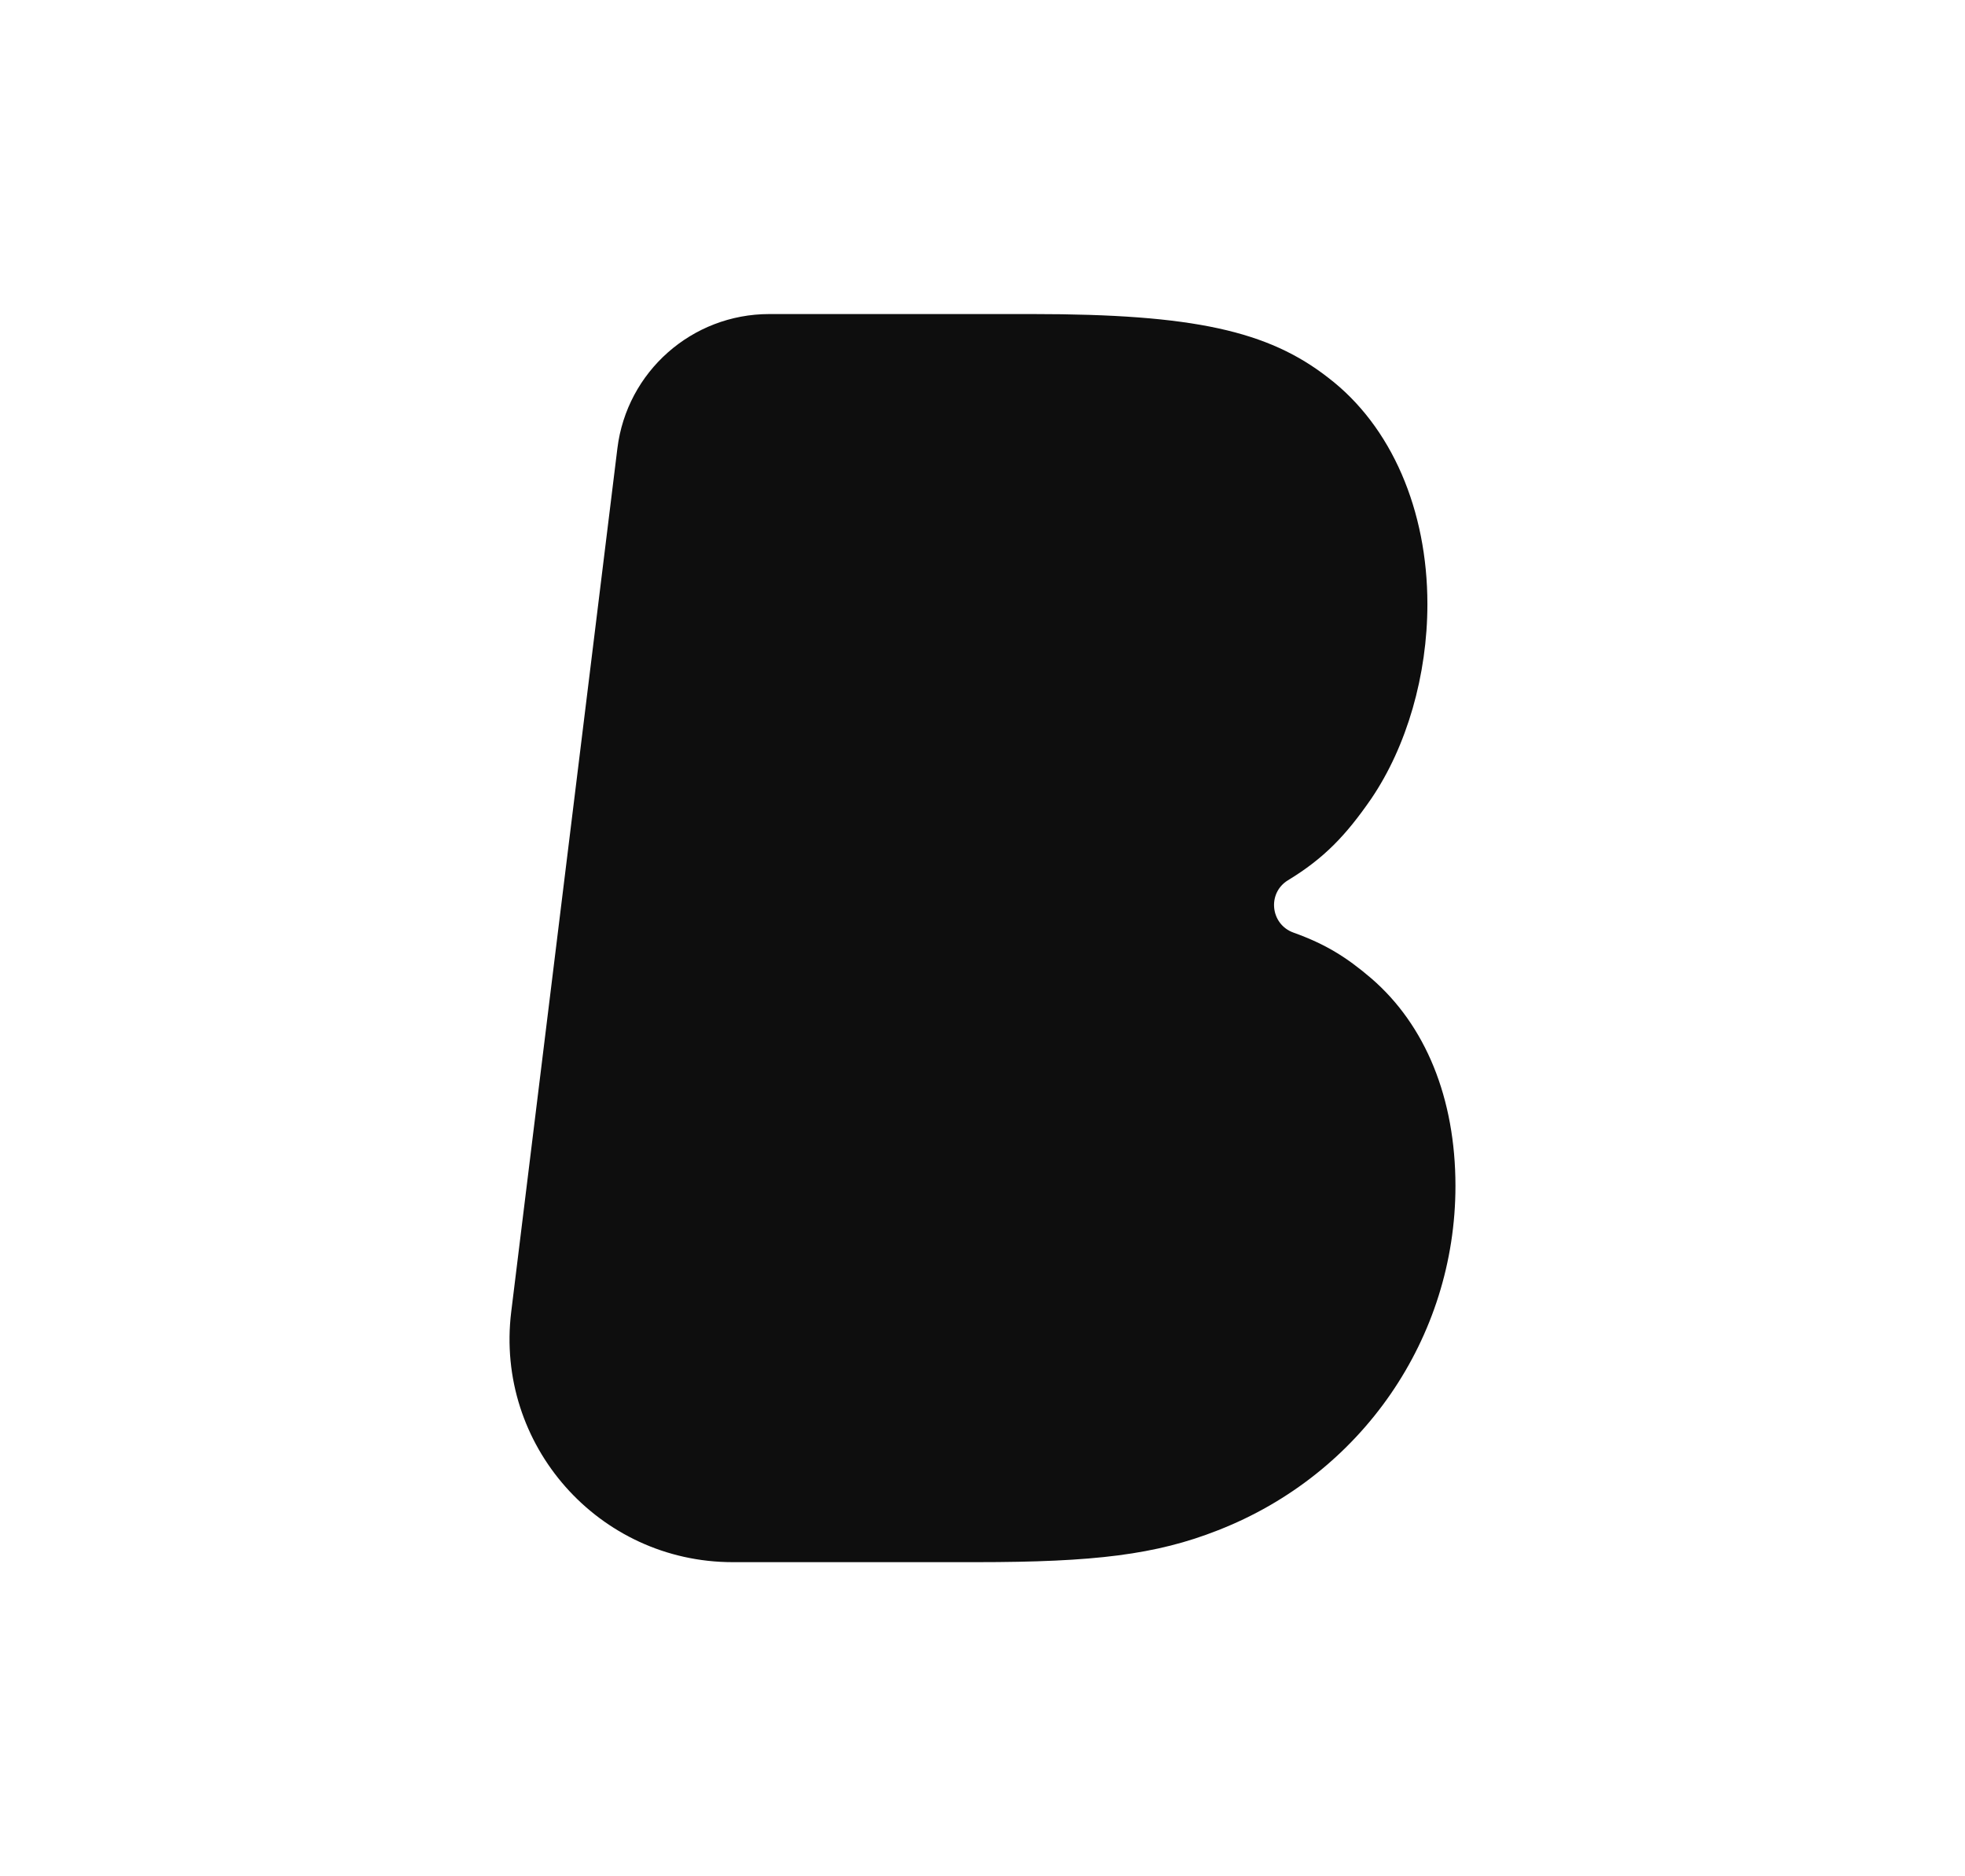 <?xml version="1.0" encoding="UTF-8"?>
<svg id="Calque_1" data-name="Calque 1" xmlns="http://www.w3.org/2000/svg" viewBox="0 0 623.38 595.28">
  <defs>
    <style>
      .cls-1 {
        fill: #0e0e0e;
        stroke-width: 0px;
      }
    </style>
  </defs>
  <path class="cls-1" d="m461.73,376.3c0,48.09-29.68,91.43-75.4,109.24-19.59,7.72-39.18,10.09-76.58,10.09h-77.31c-42.52,0-75.44-37.22-70.26-79.42l33.68-273.95c2.99-24.34,23.66-42.62,48.18-42.62h83.52c51.05,0,74.8,5.35,93.8,20.19,20.19,15.43,31.47,42.15,31.47,71.83,0,22.56-6.53,45.12-17.81,61.75-8.01,11.6-14.93,18.89-26.4,25.86-6.67,4.05-5.61,13.99,1.72,16.62,10.13,3.63,16.81,7.77,24.68,14.51,17.21,14.84,26.71,38,26.71,65.9Z"/>
</svg>